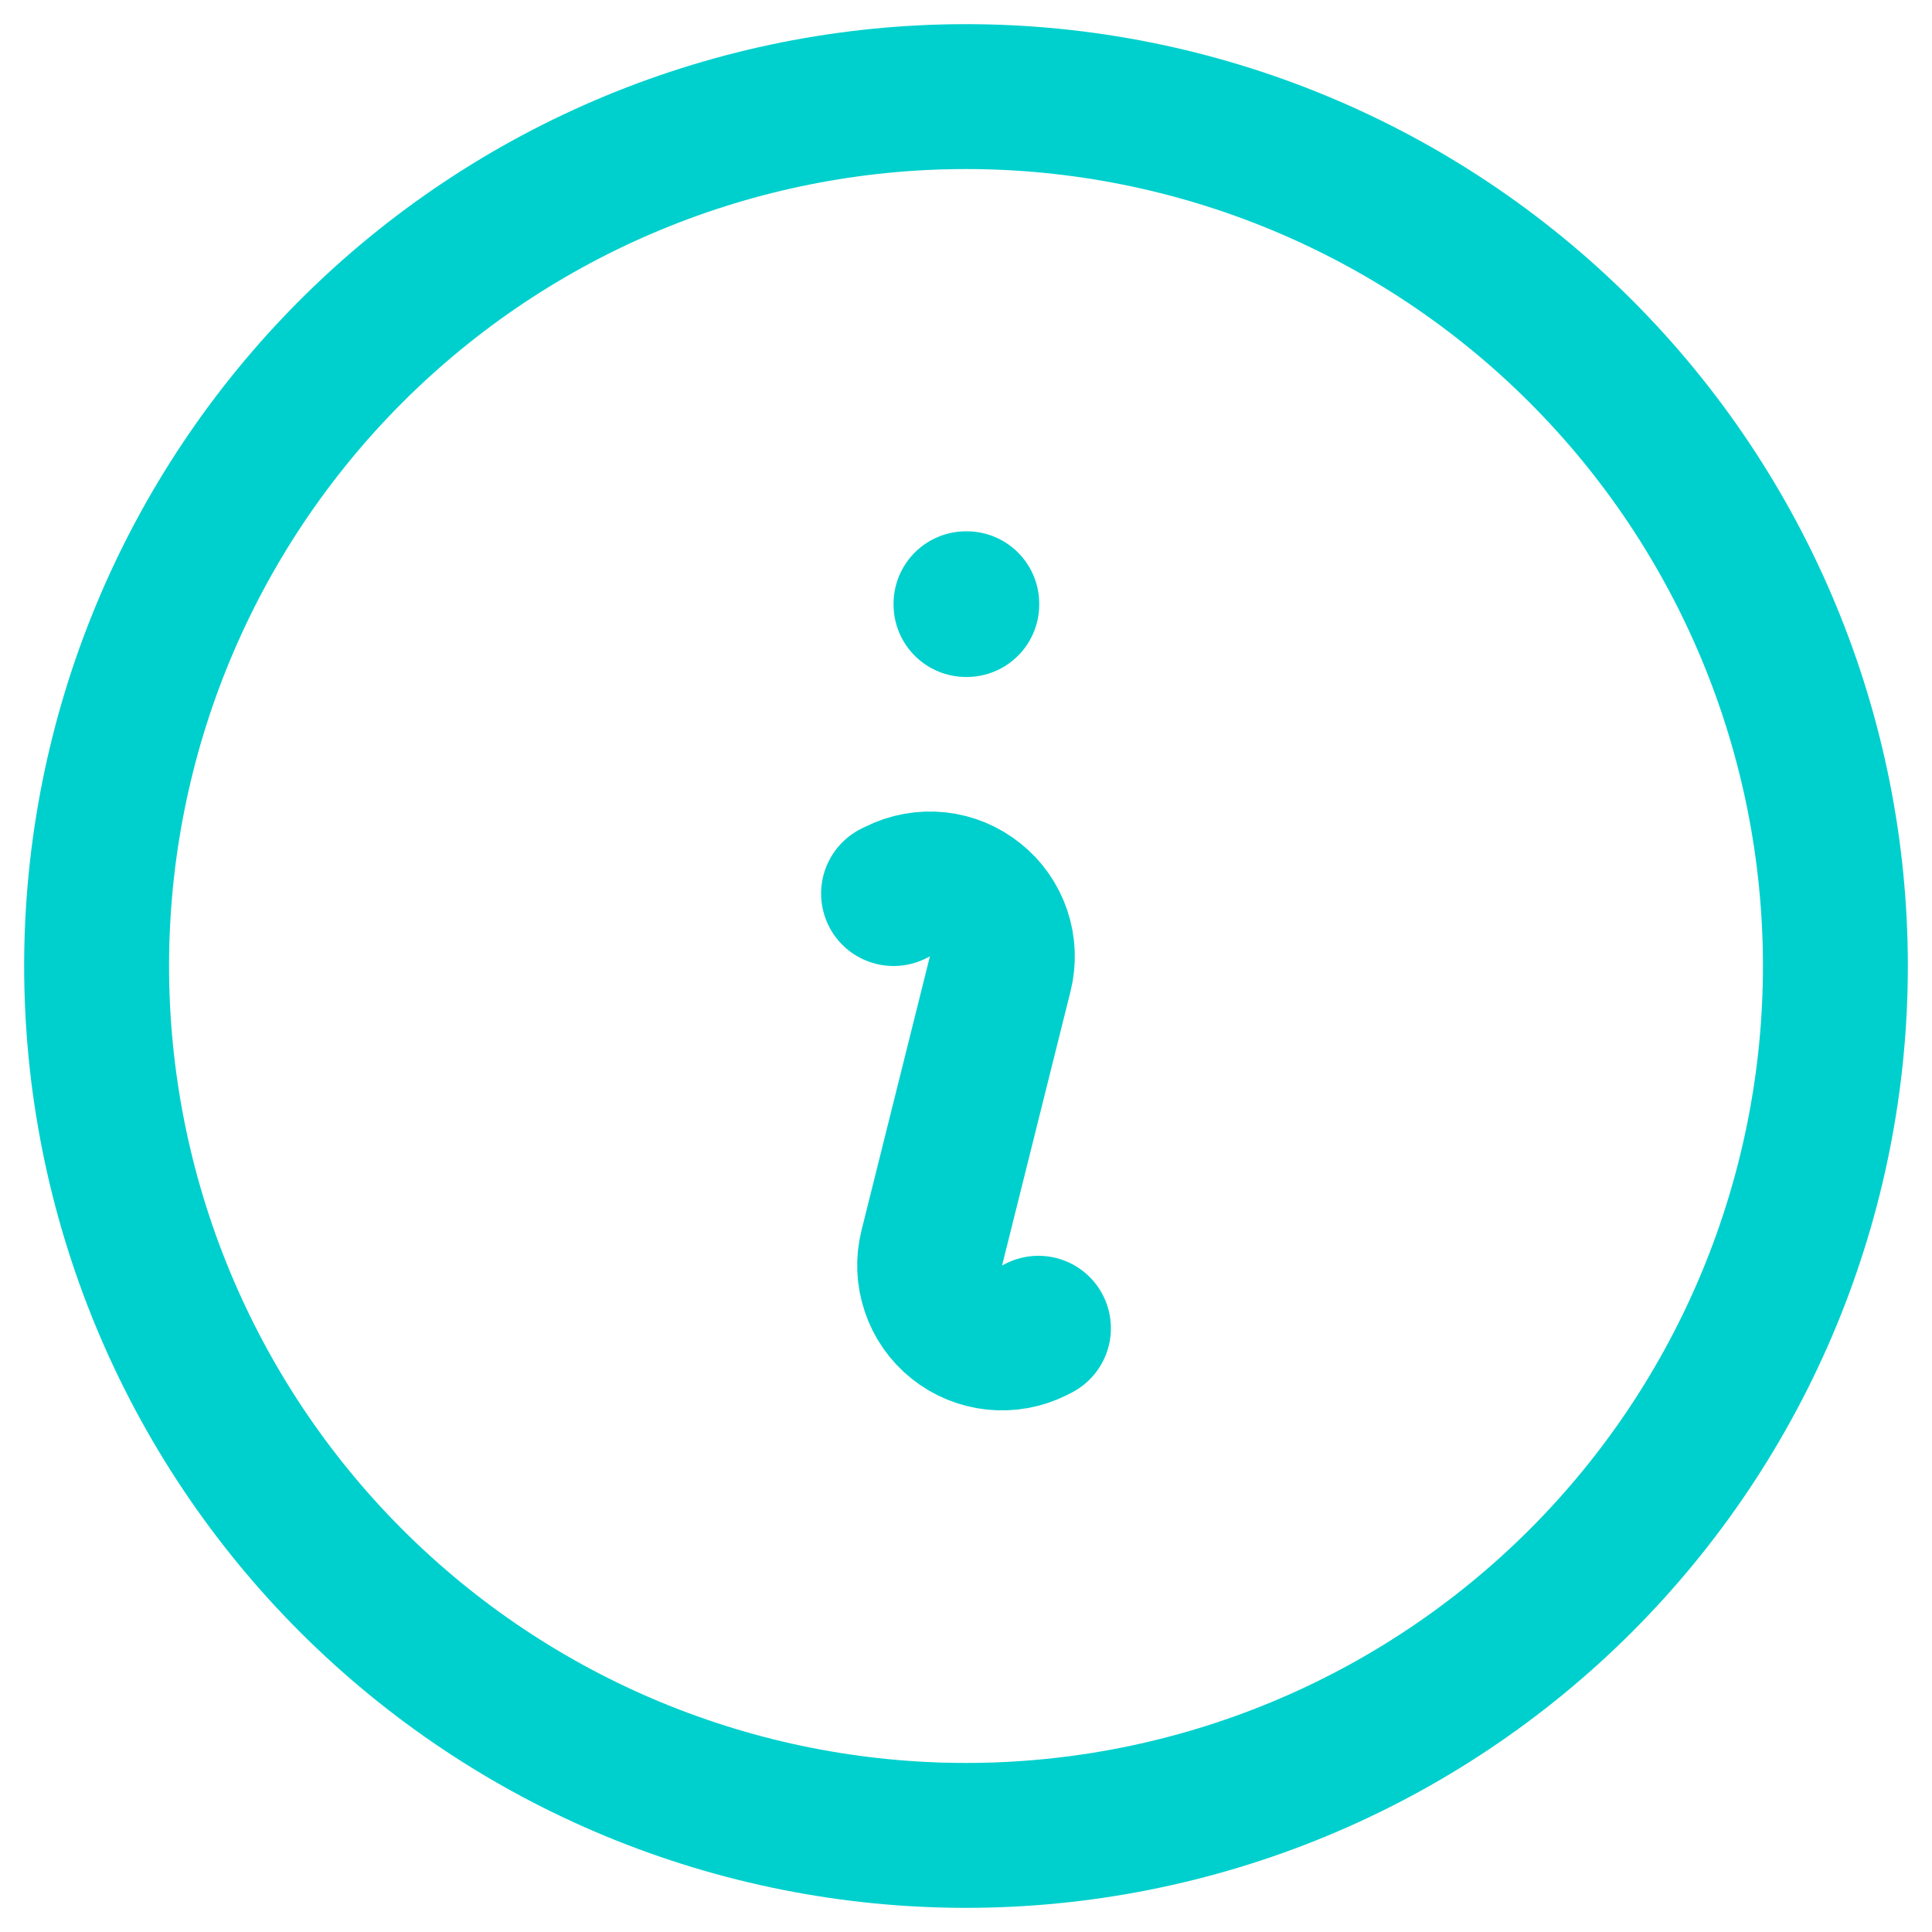 <svg width="20" height="20" viewBox="0 0 20 20" fill="none" xmlns="http://www.w3.org/2000/svg">
<path d="M9.25 9.25L9.291 9.23C9.419 9.166 9.563 9.14 9.706 9.155C9.848 9.17 9.983 9.226 10.095 9.316C10.207 9.405 10.291 9.525 10.337 9.661C10.383 9.797 10.389 9.943 10.354 10.082L9.646 12.918C9.611 13.057 9.617 13.203 9.663 13.339C9.708 13.475 9.792 13.595 9.904 13.685C10.016 13.775 10.151 13.831 10.294 13.846C10.437 13.861 10.581 13.835 10.709 13.771L10.75 13.75M19 10C19 11.182 18.767 12.352 18.315 13.444C17.863 14.536 17.2 15.528 16.364 16.364C15.528 17.2 14.536 17.863 13.444 18.315C12.352 18.767 11.182 19 10 19C8.818 19 7.648 18.767 6.556 18.315C5.464 17.863 4.472 17.2 3.636 16.364C2.8 15.528 2.137 14.536 1.685 13.444C1.233 12.352 1 11.182 1 10C1 7.613 1.948 5.324 3.636 3.636C5.324 1.948 7.613 1 10 1C12.387 1 14.676 1.948 16.364 3.636C18.052 5.324 19 7.613 19 10ZM10 6.25H10.008V6.258H10V6.25Z" stroke="#00D0CD" stroke-width="1.5" stroke-linecap="round" stroke-linejoin="round"/>
</svg>
